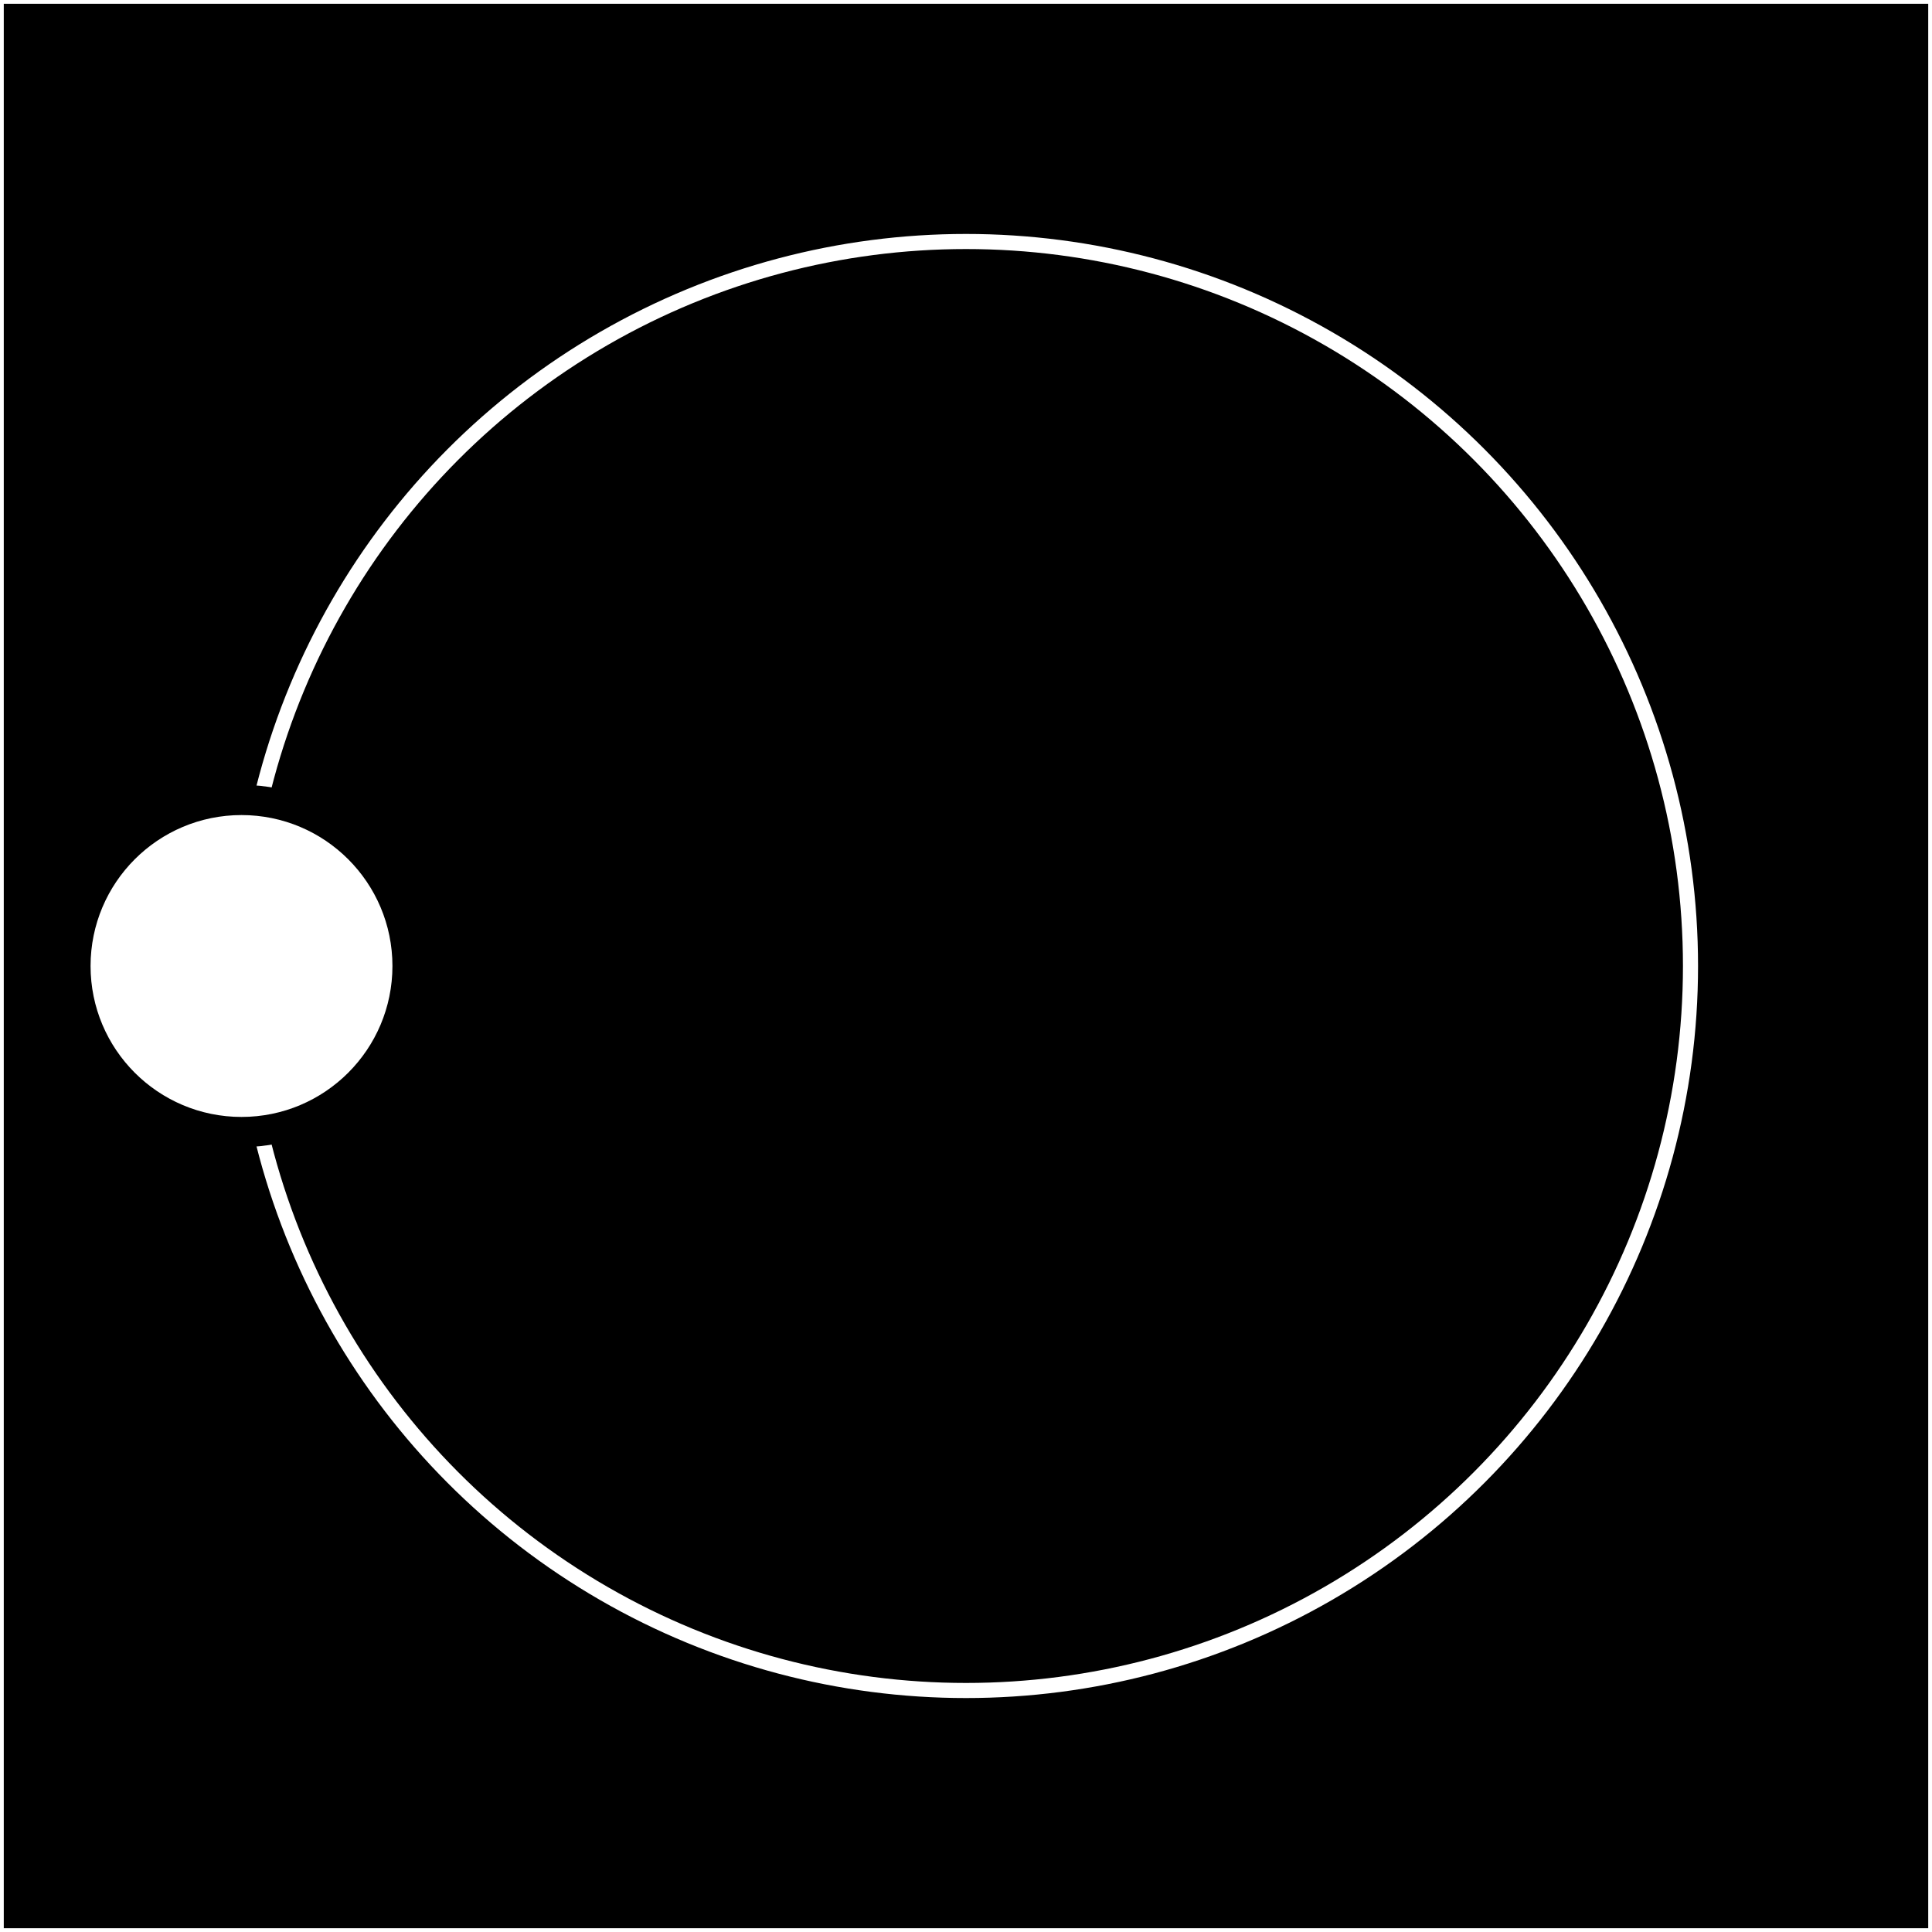 <svg width="128" height="128" viewBox="0 0 128 128" fill="none" xmlns="http://www.w3.org/2000/svg">
<rect x="0" y="0" width="128" height="128" fill="#808080" stroke="none"/>
<g id="las" clip-path="url(#clip0)">
<g id="_square">
<rect id="Rectangle" width="128" height="128" fill="black" stroke="white" stroke-width="0.5"/>
</g>
<circle id="Ellipse" cx="64" cy="64" r="48" stroke="white"/>
<g id="_Dot">
<circle id="Ellipse_2" cx="16" cy="64" r="11.5" fill="black" stroke="black"/>
<circle id="Ellipse_3" cx="16" cy="64" r="9" fill="white" stroke="white" stroke-width="2"/>
</g>
</g>
<defs>
<clipPath id="clip0">
<rect width="128" height="128" fill="white"/>
</clipPath>
</defs>
</svg>
